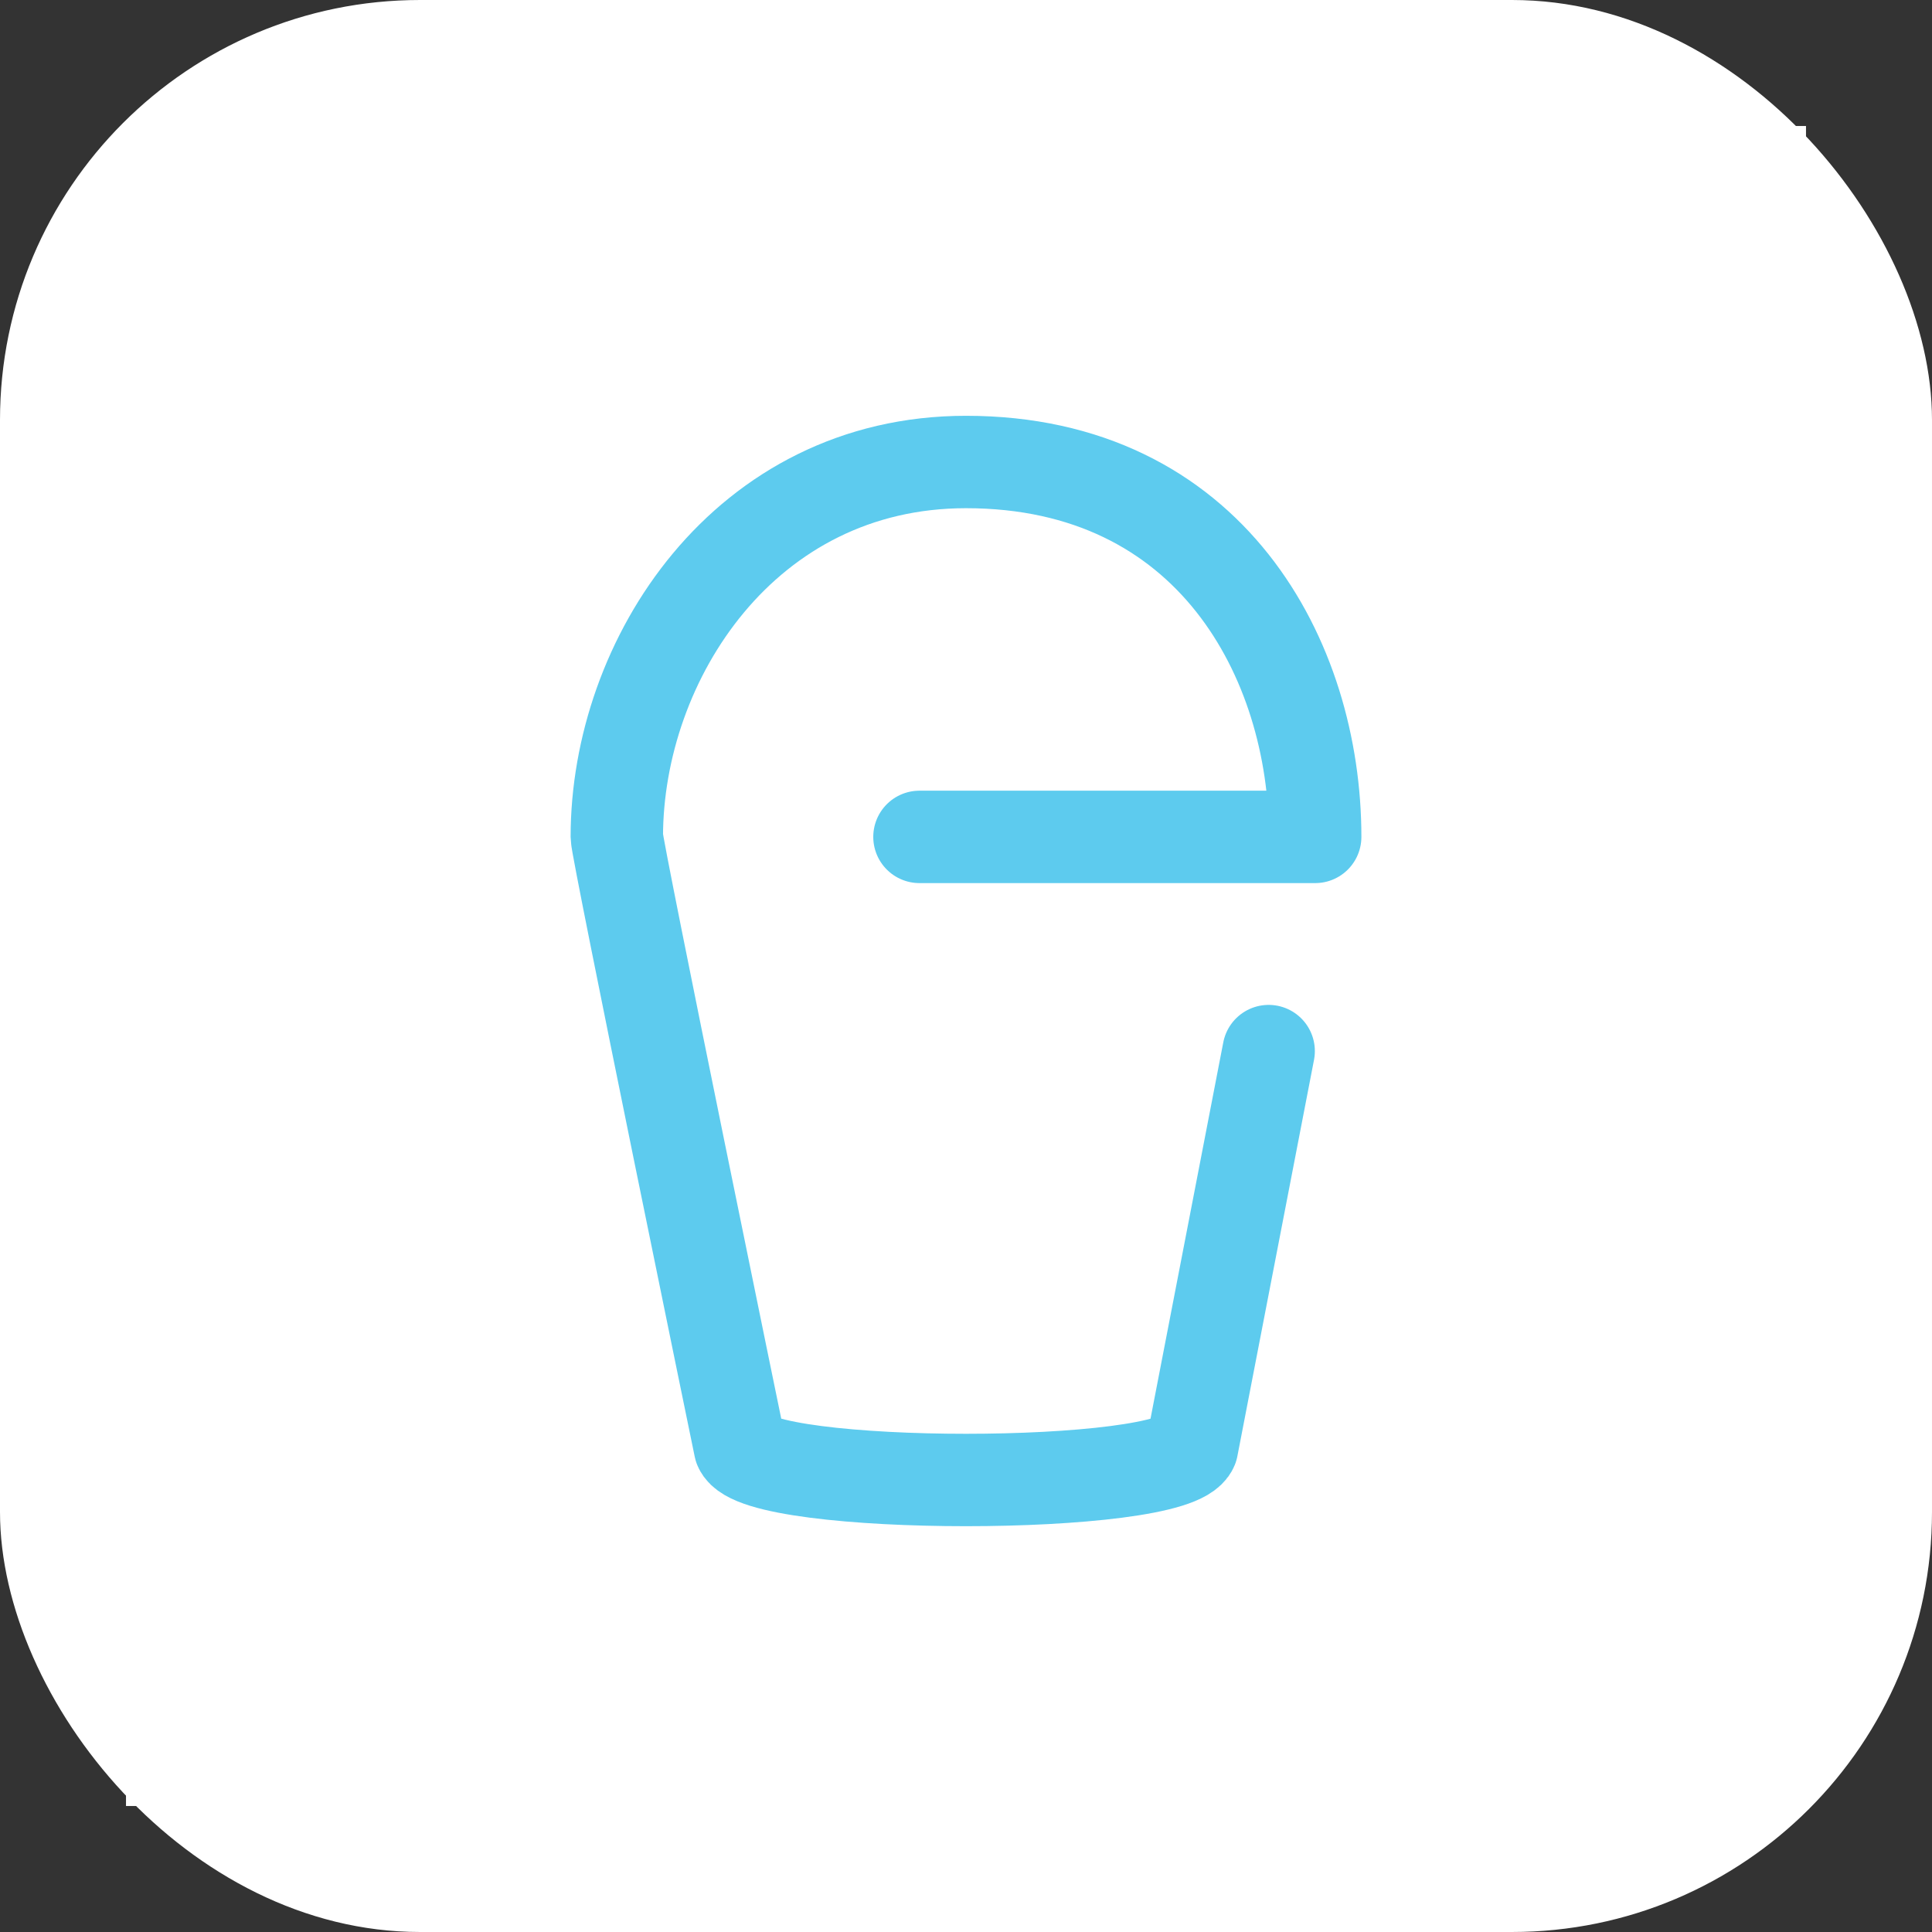 <svg width="46" height="46" viewBox="0 0 46 46" fill="none" xmlns="http://www.w3.org/2000/svg">
<rect x="0" y="0" width="46" height="46" fill="#333333" stroke="none"/>
<rect width="46" height="46" rx="10" fill="white"/>
<rect x="3" y="3" width="40" height="40" fill="white"/>
<path d="M30.206 25.026L28.381 34.464C27.95 35.496 18.05 35.496 17.619 34.464C17.619 34.464 14.686 20.223 14.686 19.926C14.686 15.701 17.735 11 23 11C28.82 11 31.314 15.701 31.314 19.926H21.892" stroke="#5DCBEE" stroke-width="2.2" stroke-linecap="round" stroke-linejoin="round"/>
</svg>
